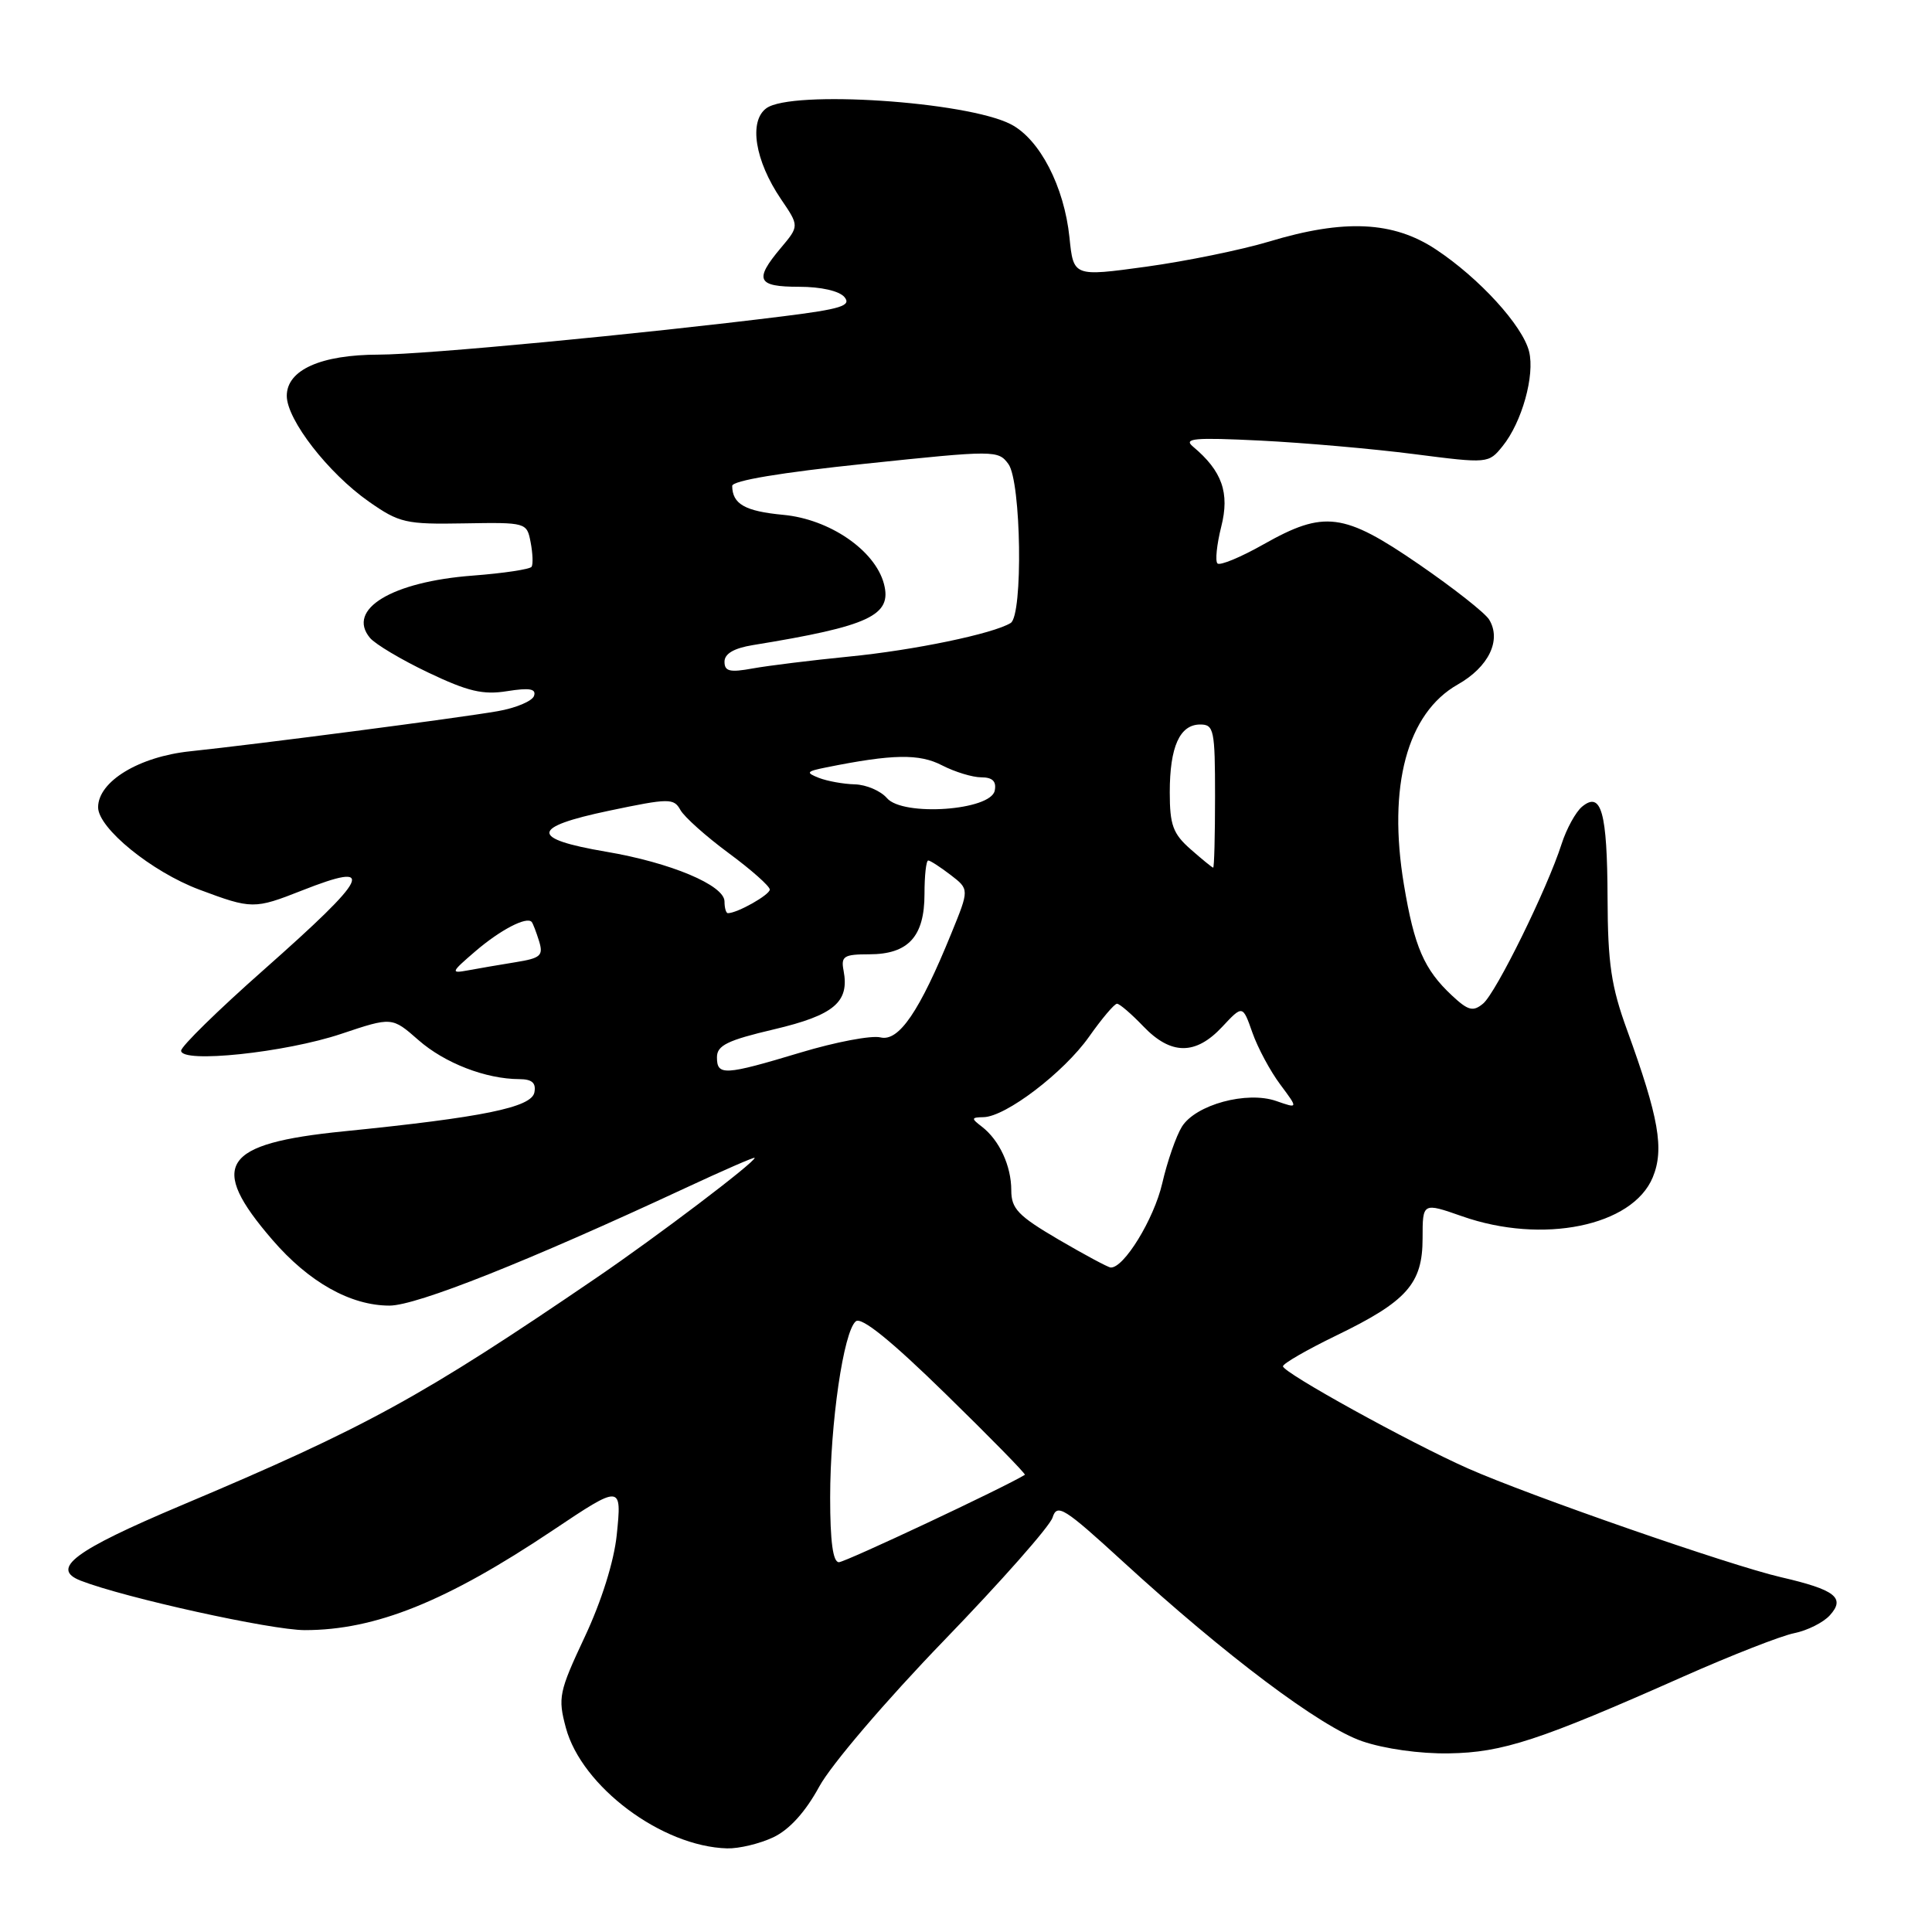 <?xml version="1.0" encoding="UTF-8" standalone="no"?>
<!DOCTYPE svg PUBLIC "-//W3C//DTD SVG 1.1//EN" "http://www.w3.org/Graphics/SVG/1.1/DTD/svg11.dtd" >
<svg xmlns="http://www.w3.org/2000/svg" xmlns:xlink="http://www.w3.org/1999/xlink" version="1.1" viewBox="0 0 256 256">
 <g >
 <path fill="currentColor"
d=" M 102.47 243.45 C 104.60 242.44 106.72 240.10 108.55 236.74 C 110.12 233.85 117.39 225.34 125.08 217.38 C 132.63 209.57 139.11 202.24 139.47 201.08 C 140.07 199.19 140.98 199.76 148.82 206.94 C 162.40 219.38 174.98 228.83 180.49 230.72 C 183.43 231.73 188.18 232.40 192.00 232.33 C 199.10 232.22 203.98 230.62 223.08 222.14 C 229.42 219.33 236.03 216.74 237.76 216.40 C 239.48 216.05 241.61 214.99 242.47 214.03 C 244.56 211.72 243.18 210.65 236.00 208.99 C 229.28 207.44 202.72 198.21 194.50 194.57 C 186.77 191.14 170.00 181.88 170.00 181.04 C 170.00 180.68 173.16 178.86 177.01 176.99 C 186.42 172.44 188.50 170.11 188.50 164.08 C 188.50 159.33 188.50 159.33 193.73 161.16 C 204.39 164.91 216.32 162.48 219.00 156.00 C 220.54 152.27 219.81 148.09 215.60 136.50 C 213.49 130.71 213.04 127.68 213.01 119.00 C 212.97 107.60 212.18 104.78 209.63 106.89 C 208.79 107.59 207.57 109.81 206.92 111.83 C 205.02 117.77 198.23 131.56 196.52 132.98 C 195.19 134.09 194.54 133.92 192.38 131.90 C 188.70 128.46 187.40 125.46 186.03 117.24 C 183.85 104.18 186.45 94.50 193.16 90.70 C 197.26 88.38 198.98 84.82 197.32 82.10 C 196.79 81.22 192.58 77.91 187.98 74.75 C 178.04 67.92 175.46 67.59 167.44 72.12 C 164.40 73.84 161.65 74.98 161.32 74.66 C 161.00 74.34 161.23 72.15 161.82 69.79 C 162.96 65.31 161.94 62.41 158.08 59.18 C 156.76 58.08 158.23 57.95 167.00 58.38 C 172.78 58.67 181.94 59.47 187.37 60.17 C 197.18 61.43 197.24 61.42 199.10 59.12 C 201.66 55.96 203.40 49.73 202.61 46.57 C 201.75 43.14 196.01 36.85 190.25 33.04 C 184.61 29.31 178.12 29.00 168.16 32.01 C 164.49 33.11 157.17 34.61 151.87 35.34 C 142.24 36.66 142.24 36.66 141.71 31.46 C 141.01 24.71 137.77 18.45 133.95 16.47 C 128.07 13.43 104.88 11.91 101.55 14.34 C 99.19 16.06 100.03 21.29 103.48 26.38 C 105.91 29.95 105.91 29.95 103.45 32.87 C 99.90 37.10 100.32 38.00 105.88 38.00 C 108.79 38.00 111.21 38.55 111.90 39.37 C 112.84 40.51 111.44 40.95 103.77 41.91 C 84.85 44.27 56.30 46.98 50.20 46.99 C 42.51 47.00 38.00 49.02 38.00 52.45 C 38.00 55.62 43.50 62.70 48.88 66.47 C 52.91 69.29 53.77 69.49 61.50 69.35 C 69.73 69.21 69.81 69.23 70.31 71.85 C 70.59 73.30 70.65 74.76 70.44 75.10 C 70.23 75.43 66.73 75.96 62.65 76.27 C 51.92 77.08 45.88 80.74 49.02 84.52 C 49.71 85.35 53.18 87.42 56.75 89.12 C 62.00 91.62 64.00 92.10 67.21 91.58 C 70.18 91.11 71.08 91.27 70.76 92.21 C 70.53 92.90 68.35 93.82 65.92 94.24 C 60.70 95.15 34.21 98.60 25.20 99.55 C 18.41 100.26 13.00 103.55 13.00 106.97 C 13.00 109.74 20.11 115.52 26.41 117.88 C 33.36 120.48 33.70 120.48 40.00 118.00 C 49.99 114.06 49.04 116.04 34.92 128.53 C 28.91 133.84 24.00 138.65 24.00 139.22 C 24.00 140.93 37.80 139.48 45.22 136.99 C 51.94 134.74 51.94 134.74 55.44 137.81 C 58.92 140.87 64.38 142.98 68.82 142.99 C 70.50 143.00 71.05 143.49 70.81 144.75 C 70.43 146.74 63.95 148.06 45.52 149.91 C 29.39 151.53 27.53 154.36 36.09 164.28 C 40.93 169.90 46.46 173.00 51.61 173.00 C 55.20 173.00 69.98 167.12 90.75 157.45 C 95.84 155.08 100.00 153.26 100.00 153.42 C 100.00 154.03 87.12 163.80 79.02 169.32 C 55.87 185.11 48.57 189.12 24.00 199.48 C 9.81 205.47 6.62 207.86 10.70 209.45 C 16.55 211.72 35.94 216.00 40.39 216.00 C 49.75 216.00 59.14 212.22 73.23 202.79 C 82.34 196.69 82.41 196.69 81.72 203.40 C 81.36 206.89 79.70 212.18 77.48 216.90 C 74.06 224.19 73.91 224.94 74.98 228.94 C 77.08 236.74 87.70 244.68 96.35 244.92 C 97.92 244.96 100.67 244.30 102.47 243.45 Z  M 110.00 198.44 C 110.00 188.61 111.77 176.43 113.40 175.08 C 114.15 174.46 118.06 177.62 125.30 184.70 C 131.24 190.50 135.96 195.32 135.80 195.42 C 133.13 197.07 112.00 207.00 111.16 207.00 C 110.37 207.00 110.00 204.26 110.00 198.44 Z  M 140.25 164.24 C 134.90 161.10 134.00 160.16 134.00 157.72 C 134.00 154.48 132.42 151.07 130.09 149.28 C 128.66 148.19 128.69 148.06 130.32 148.03 C 133.26 147.98 140.96 142.11 144.30 137.38 C 146.00 134.97 147.66 133.00 148.01 133.00 C 148.35 133.00 149.92 134.35 151.50 136.00 C 155.15 139.81 158.41 139.84 161.93 136.08 C 164.66 133.16 164.66 133.16 165.95 136.83 C 166.66 138.85 168.32 141.94 169.64 143.70 C 172.03 146.91 172.03 146.91 169.11 145.89 C 165.21 144.53 158.44 146.37 156.61 149.29 C 155.85 150.51 154.67 153.89 154.00 156.81 C 152.90 161.55 148.90 168.08 147.16 167.95 C 146.80 167.92 143.69 166.25 140.25 164.24 Z  M 95.00 140.09 C 95.00 138.52 96.40 137.84 102.57 136.39 C 110.53 134.51 112.57 132.78 111.78 128.62 C 111.41 126.71 111.81 126.45 115.17 126.45 C 120.35 126.45 122.50 124.11 122.50 118.46 C 122.50 116.01 122.72 114.01 123.00 114.02 C 123.28 114.03 124.61 114.90 125.97 115.94 C 128.44 117.84 128.44 117.84 126.06 123.67 C 121.84 134.04 119.10 138.06 116.66 137.46 C 115.47 137.17 110.71 138.07 106.07 139.47 C 95.97 142.51 95.00 142.56 95.00 140.09 Z  M 63.00 126.04 C 66.30 123.21 69.78 121.40 70.45 122.16 C 70.62 122.35 71.05 123.49 71.43 124.70 C 72.02 126.63 71.65 126.96 68.30 127.50 C 66.21 127.84 63.38 128.32 62.00 128.58 C 59.67 129.01 59.74 128.84 63.00 126.04 Z  M 96.00 119.45 C 96.00 117.30 88.87 114.30 80.28 112.85 C 70.18 111.13 70.30 109.61 80.68 107.43 C 88.68 105.75 89.28 105.75 90.16 107.33 C 90.68 108.26 93.56 110.83 96.55 113.04 C 99.55 115.25 102.00 117.43 102.00 117.87 C 102.00 118.57 97.70 121.00 96.45 121.00 C 96.20 121.00 96.00 120.30 96.00 119.45 Z  M 157.75 112.52 C 155.42 110.47 155.00 109.31 155.00 104.98 C 155.00 98.95 156.32 96.00 159.04 96.00 C 160.85 96.00 161.00 96.72 161.00 105.50 C 161.00 110.72 160.89 114.99 160.75 114.97 C 160.61 114.95 159.26 113.85 157.75 112.52 Z  M 117.52 105.75 C 116.69 104.79 114.78 103.97 113.26 103.93 C 111.74 103.89 109.60 103.50 108.50 103.07 C 106.73 102.37 106.84 102.21 109.50 101.68 C 118.28 99.91 121.81 99.85 124.82 101.41 C 126.51 102.28 128.86 103.00 130.02 103.00 C 131.51 103.00 132.05 103.53 131.81 104.75 C 131.31 107.40 119.63 108.22 117.52 105.75 Z  M 96.00 87.68 C 96.00 86.62 97.25 85.89 99.75 85.48 C 115.24 82.96 118.24 81.55 117.12 77.34 C 115.93 72.91 109.92 68.79 103.79 68.22 C 98.72 67.74 97.05 66.80 97.02 64.39 C 97.01 63.69 103.48 62.61 114.62 61.45 C 131.86 59.64 132.27 59.65 133.62 61.49 C 135.32 63.82 135.57 81.53 133.92 82.55 C 131.62 83.97 121.10 86.16 112.50 87.00 C 107.55 87.49 101.81 88.20 99.75 88.57 C 96.70 89.13 96.00 88.96 96.00 87.68 Z "/>
</g>
</svg>